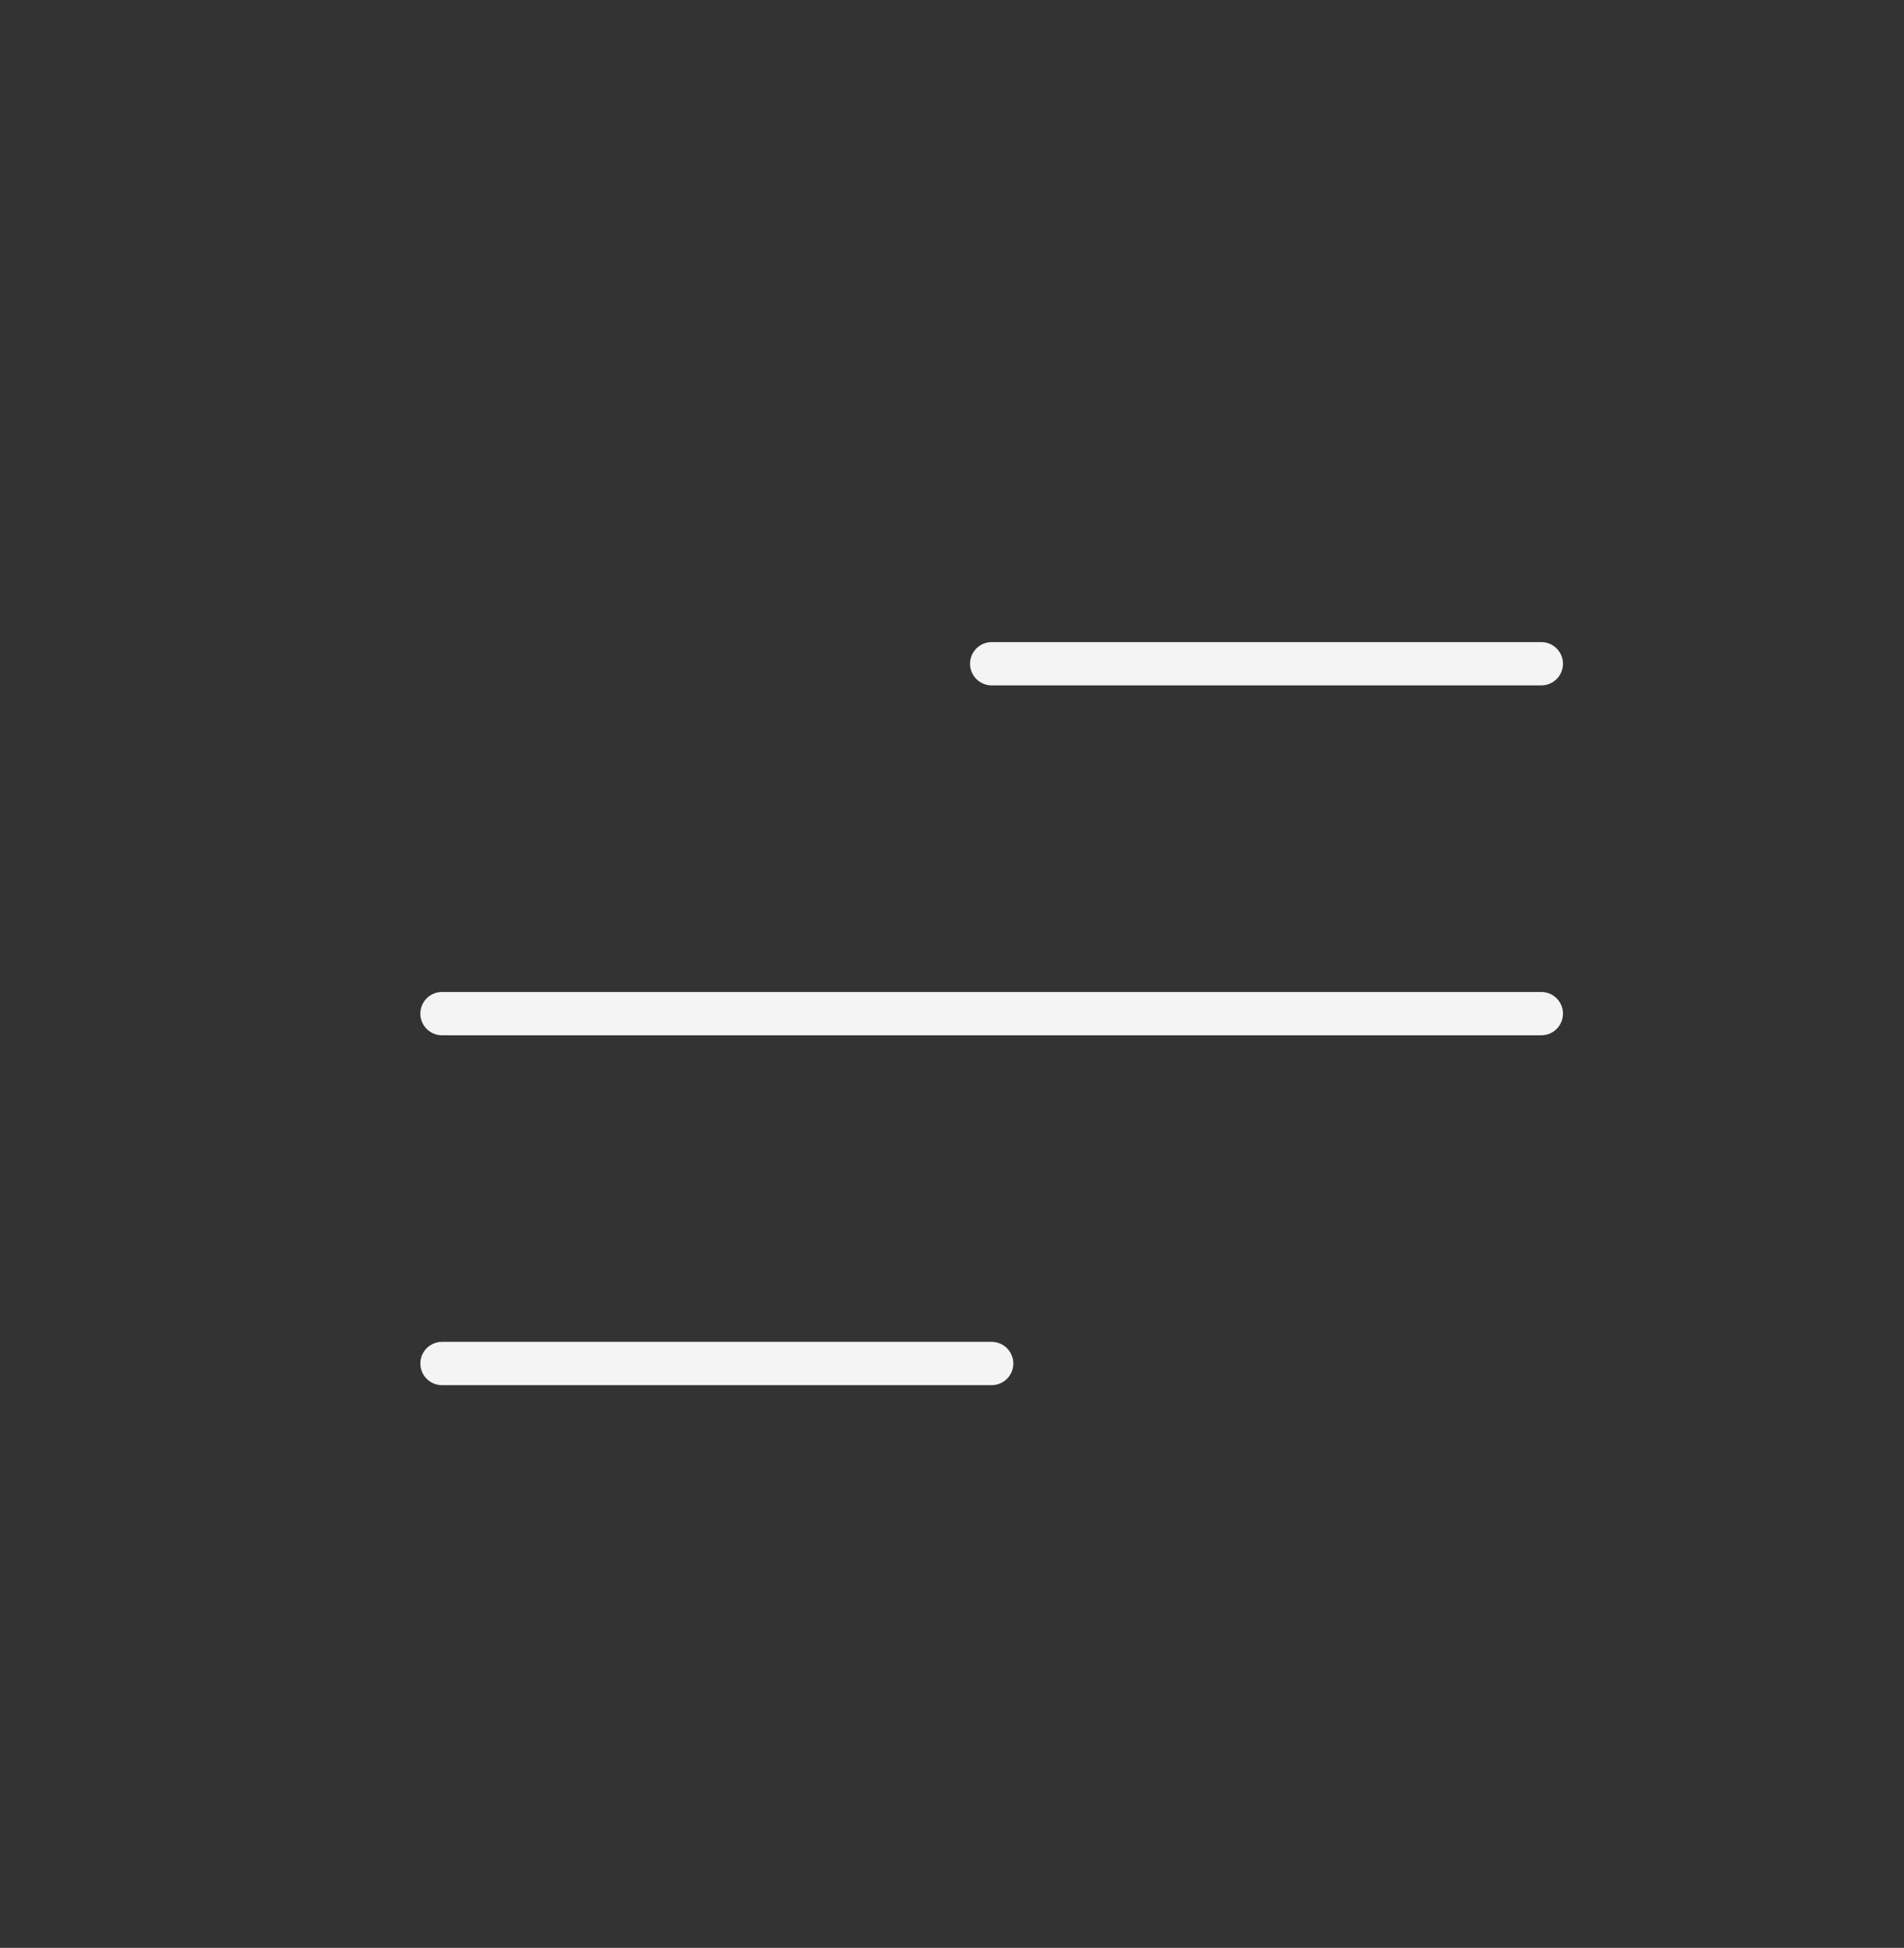 <svg width="44" height="45" viewBox="0 0 44 45" fill="none" xmlns="http://www.w3.org/2000/svg">
<rect x="0" y="0" width="44" height="45" fill="#333333" stroke="none"/>
<path d="M10.214 23.417H35.619" stroke="#F4F4F4" stroke-linecap="round" stroke-linejoin="round"/>
<path d="M22.917 15.334H35.619" stroke="#F4F4F4" stroke-linecap="round" stroke-linejoin="round"/>
<path d="M10.214 31.5H22.917" stroke="#F4F4F4" stroke-linecap="round" stroke-linejoin="round"/>
</svg>
